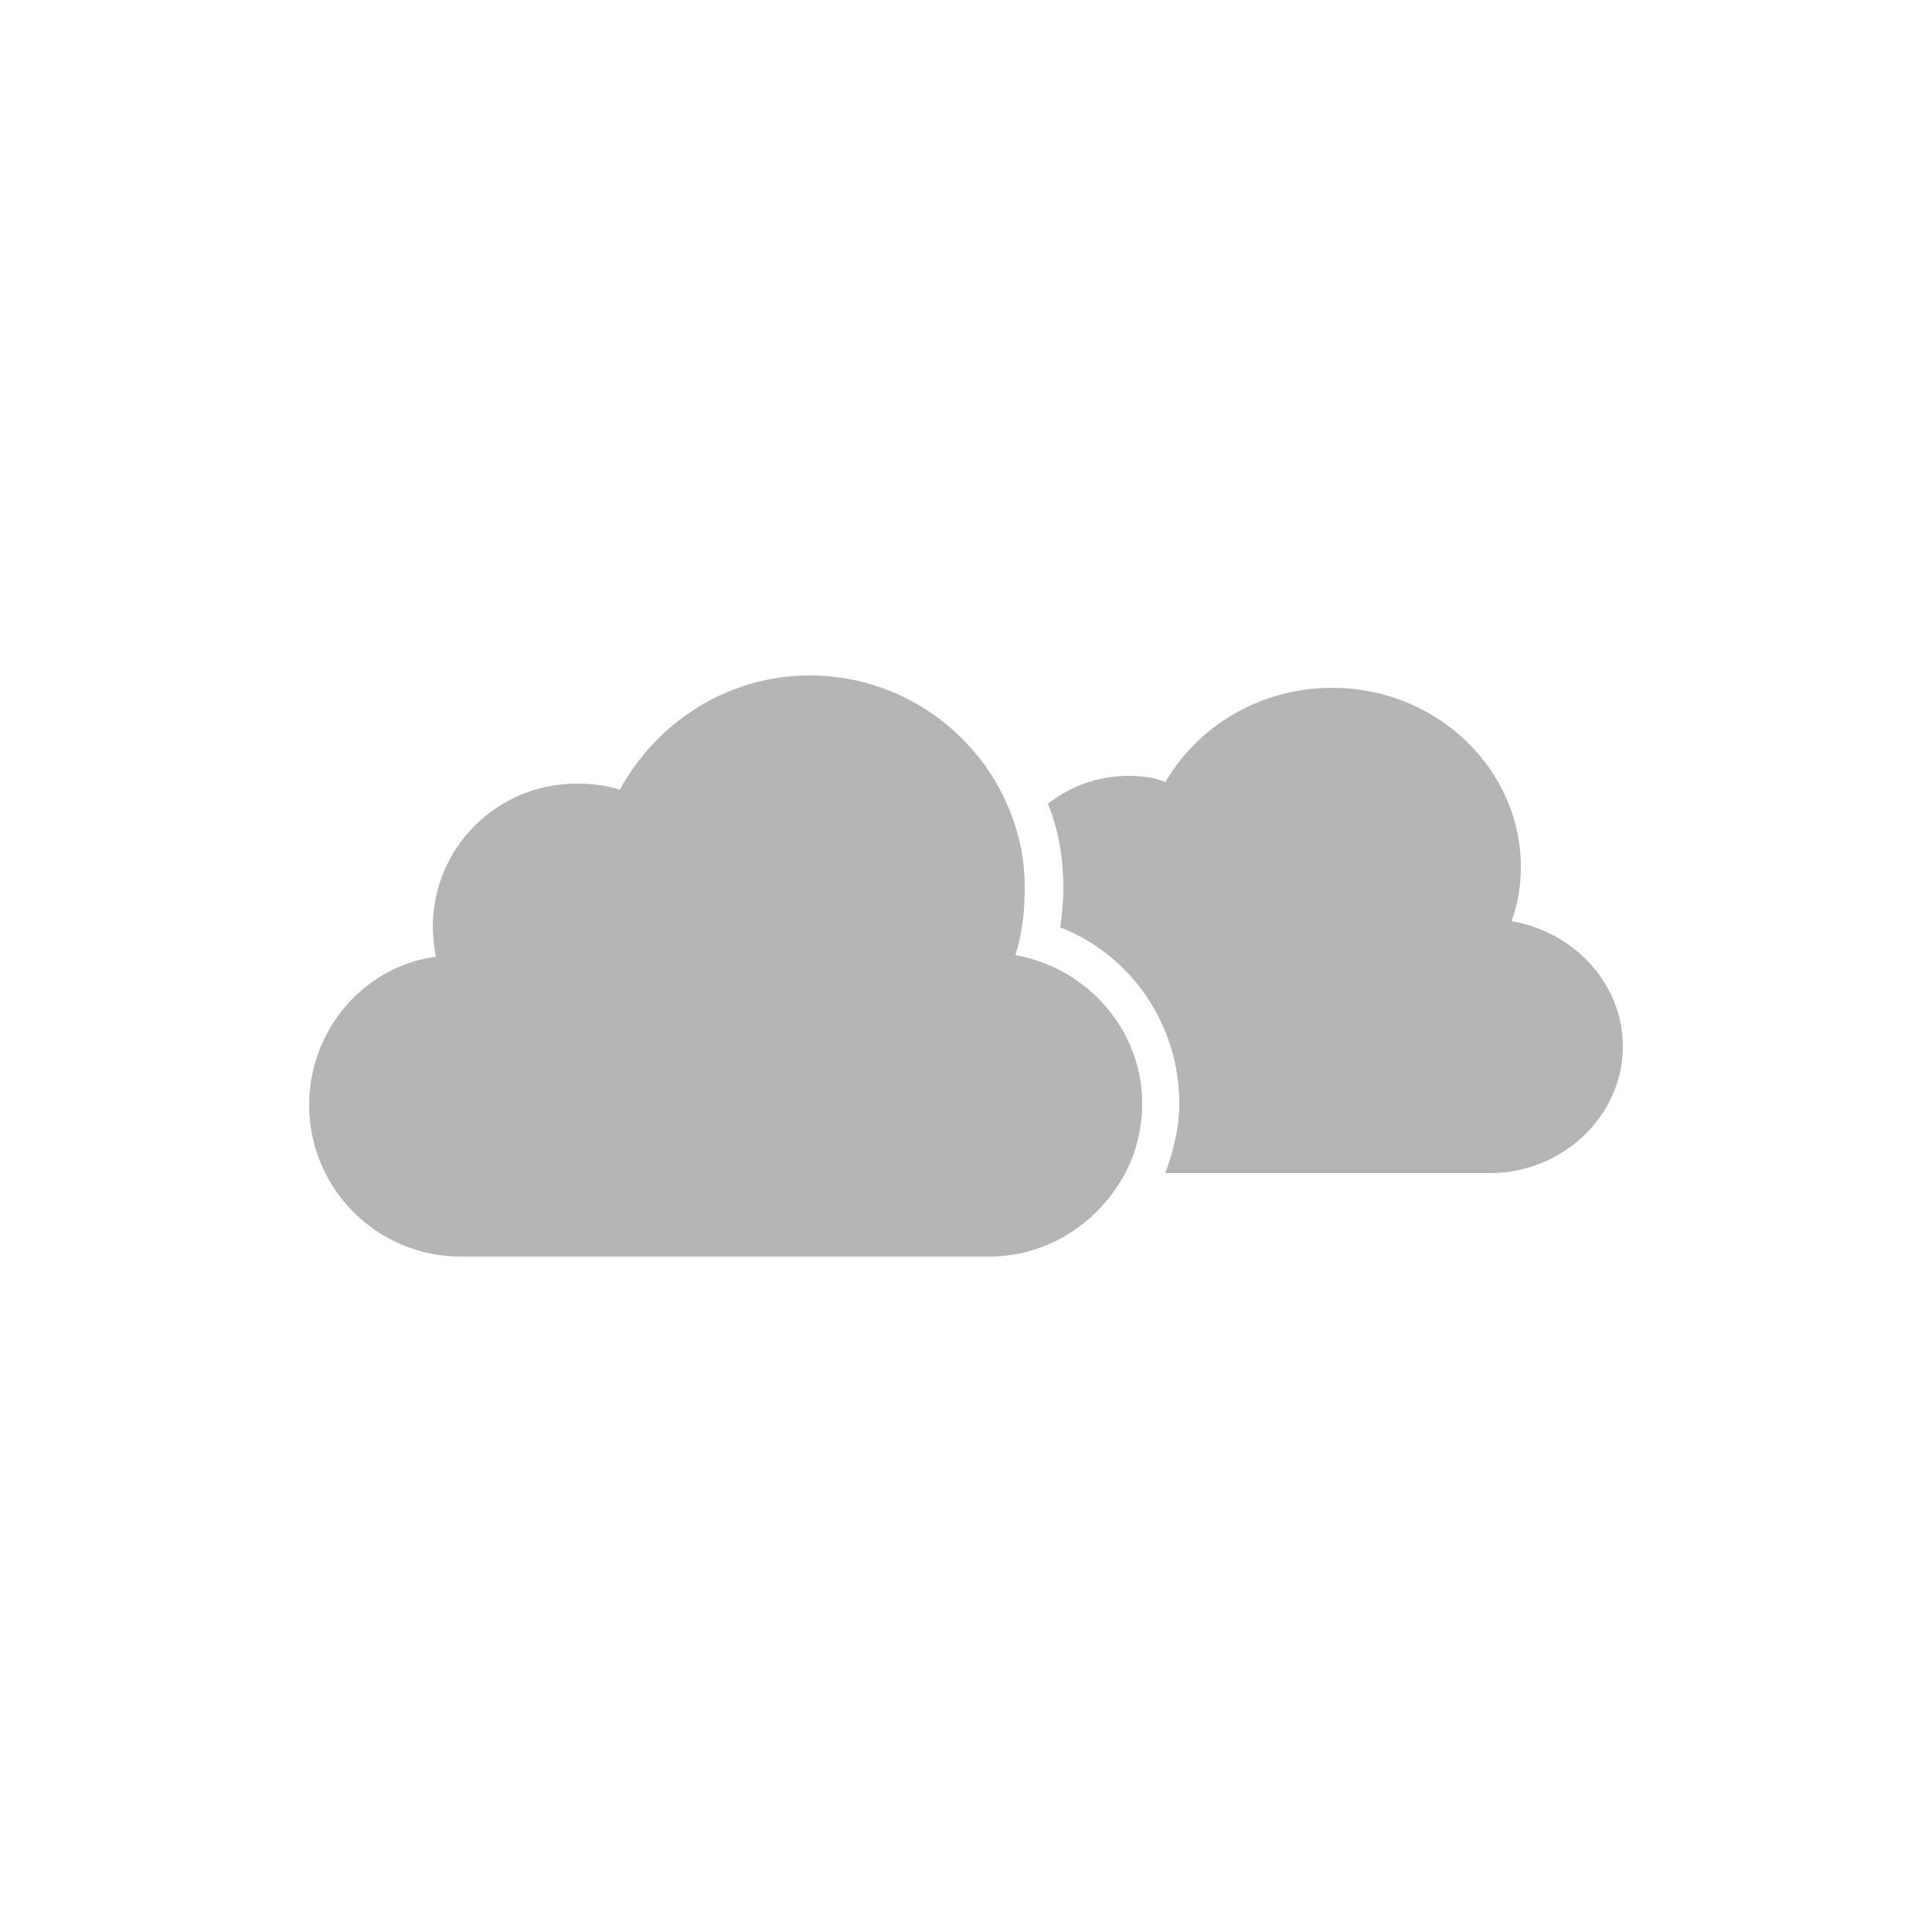 <?xml version="1.0" encoding="utf-8"?><svg xml:space="preserve" viewBox="0 0 100 100" y="0" x="0" xmlns="http://www.w3.org/2000/svg" id="圖層_1" version="1.1" width="246px" height="246px" xmlns:xlink="http://www.w3.org/1999/xlink" style="width:100%;height:100%;background-size:initial;background-repeat-y:initial;background-repeat-x:initial;background-position-y:initial;background-position-x:initial;background-origin:initial;background-color:initial;background-clip:initial;background-attachment:initial;animation-play-state:paused" ><g class="ldl-scale" style="transform-origin:50% 50%;transform:rotate(0deg) scale(0.8, 0.8);animation-play-state:paused" ><path fill="#b5b5b5" d="M92.5 55.2c0 4.5-3.9 8.2-8.6 8.2h-21c.5-1.4.9-2.9.9-4.5 0-5.1-3.1-9.6-7.7-11.4.1-.8.2-1.7.2-2.5 0-1.9-.3-3.8-1-5.5 1.4-1.1 3.2-1.8 5.2-1.8.9 0 1.7.1 2.4.4C65 34.5 69 32 73.7 32c6.7 0 12.2 5.2 12.2 11.6 0 1.2-.2 2.4-.6 3.5 4.1.7 7.2 4.1 7.2 8.1zm-39.3-5.9c.4-1.3.6-2.7.6-4.2 0-1.2-.1-2.3-.4-3.4-1.5-6-7-10.5-13.5-10.5-5.3 0-9.9 3-12.3 7.4-.9-.3-1.8-.4-2.8-.4-5.1 0-9.3 4.1-9.3 9.3 0 .6.1 1.3.2 1.9-4.6.6-8.2 4.7-8.2 9.6 0 5.4 4.4 9.8 9.8 9.8h34.2c3.8 0 7.1-2.2 8.8-5.4.7-1.3 1.1-2.9 1.1-4.5 0-4.8-3.6-8.8-8.2-9.6z" style="fill:rgb(181, 181, 181);animation-play-state:paused" ></path>
</g><!-- generated by https://loading.io/ --></svg>